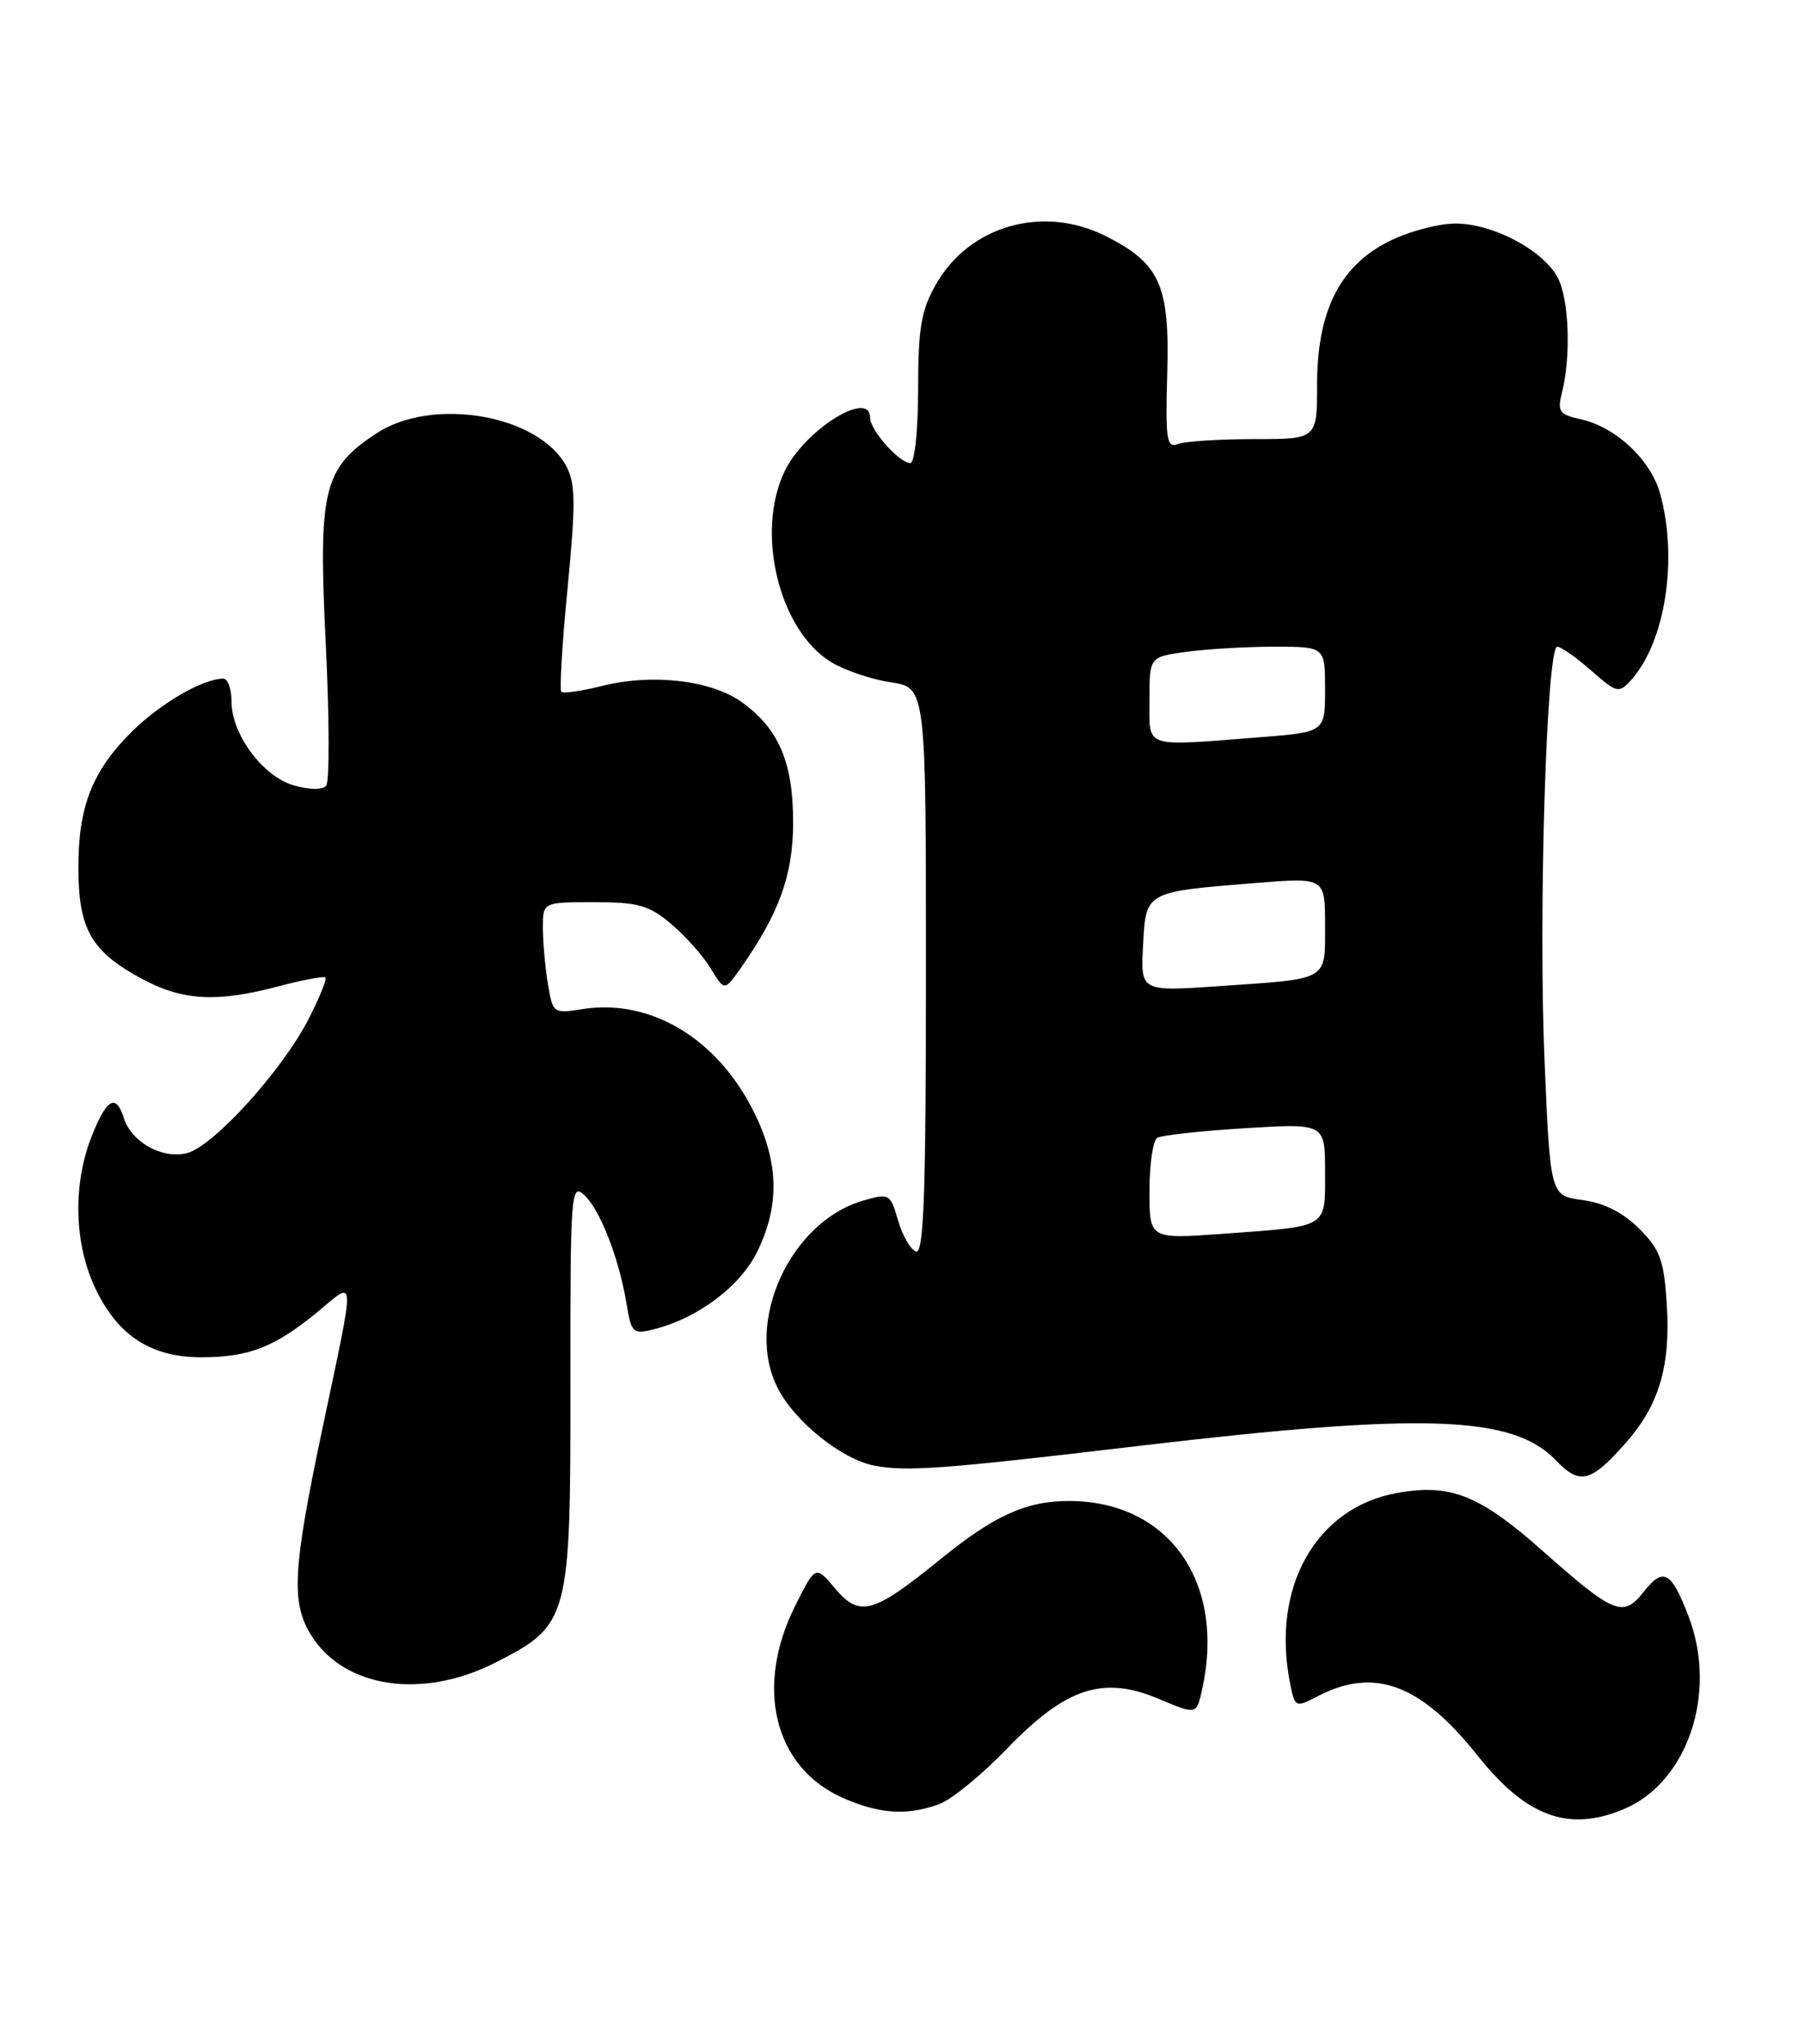 <?xml version="1.0" encoding="UTF-8" standalone="no"?>
<!DOCTYPE svg PUBLIC "-//W3C//DTD SVG 1.1//EN" "http://www.w3.org/Graphics/SVG/1.1/DTD/svg11.dtd" >
<svg xmlns="http://www.w3.org/2000/svg" xmlns:xlink="http://www.w3.org/1999/xlink" version="1.1" viewBox="0 0 226 256">
 <g >
 <path fill="currentColor"
d=" M 203.40 226.61 C 211.42 223.25 215.20 212.06 211.55 202.48 C 209.37 196.79 208.39 196.24 205.92 199.37 C 203.34 202.65 202.22 202.19 193.23 194.23 C 185.32 187.22 181.68 185.78 174.96 187.01 C 164.82 188.86 159.22 198.86 161.62 210.84 C 162.23 213.89 162.27 213.91 165.13 212.43 C 172.20 208.78 177.98 210.93 185.10 219.88 C 191.20 227.55 196.49 229.50 203.40 226.61 Z  M 117.68 225.96 C 119.23 225.38 123.05 222.26 126.17 219.01 C 133.53 211.37 138.20 209.84 145.18 212.79 C 149.89 214.78 149.89 214.78 150.59 211.64 C 153.59 198.16 146.42 188.00 133.90 188.00 C 128.54 188.00 124.50 189.84 117.68 195.40 C 109.42 202.12 107.68 202.60 104.63 198.97 C 102.16 196.04 102.16 196.04 99.58 201.21 C 94.55 211.31 96.98 221.27 105.40 225.10 C 110.07 227.21 113.62 227.46 117.68 225.96 Z  M 62.05 208.25 C 71.30 203.55 71.49 202.87 71.46 173.29 C 71.44 149.37 71.53 148.17 73.18 149.67 C 75.16 151.46 77.57 157.65 78.50 163.34 C 79.08 166.92 79.31 167.14 81.81 166.52 C 87.38 165.16 92.77 161.11 94.90 156.70 C 97.71 150.91 97.56 145.52 94.43 139.24 C 89.85 130.04 81.46 125.03 72.92 126.40 C 69.33 126.97 69.25 126.91 68.64 123.24 C 68.30 121.18 68.02 118.04 68.01 116.25 C 68.00 113.00 68.00 113.00 74.42 113.00 C 79.95 113.00 81.30 113.38 84.06 115.71 C 85.83 117.20 88.07 119.70 89.02 121.28 C 90.76 124.14 90.76 124.14 92.75 121.32 C 97.62 114.41 99.36 109.59 99.36 103.00 C 99.37 95.47 97.55 91.24 92.89 87.92 C 89.04 85.18 81.69 84.34 75.40 85.92 C 72.85 86.56 70.56 86.89 70.32 86.65 C 70.08 86.41 70.43 80.54 71.11 73.60 C 72.13 63.05 72.10 60.56 70.95 58.40 C 67.49 51.93 54.16 49.64 47.11 54.31 C 40.49 58.69 39.86 61.32 40.81 80.67 C 41.27 89.93 41.29 97.91 40.86 98.41 C 40.40 98.95 38.77 98.94 36.81 98.37 C 32.93 97.26 29.00 91.97 29.00 87.85 C 29.00 86.28 28.54 85.00 27.97 85.00 C 25.46 85.00 20.19 88.04 16.63 91.53 C 11.55 96.52 9.77 101.05 9.82 108.90 C 9.86 116.50 11.51 119.28 17.99 122.71 C 22.99 125.36 27.30 125.56 34.95 123.52 C 37.95 122.73 40.57 122.24 40.77 122.44 C 40.97 122.64 40.02 124.98 38.65 127.65 C 35.36 134.08 26.71 143.61 23.42 144.43 C 20.33 145.21 16.47 143.06 15.51 140.03 C 14.53 136.94 13.39 137.57 11.52 142.23 C 9.08 148.33 9.27 155.86 12.01 161.51 C 14.82 167.33 18.95 169.99 25.18 170.00 C 31.14 170.00 34.38 168.75 39.70 164.39 C 44.66 160.32 44.61 158.90 40.27 179.50 C 36.68 196.60 36.46 200.77 38.98 204.81 C 43.11 211.44 52.90 212.90 62.05 208.25 Z  M 203.76 180.62 C 207.86 175.95 209.30 171.04 208.81 163.37 C 208.46 157.82 207.98 156.52 205.36 153.90 C 203.33 151.87 200.96 150.67 198.27 150.31 C 194.22 149.77 194.22 149.77 193.50 132.97 C 192.71 114.61 193.74 81.00 195.09 81.00 C 195.55 81.00 197.46 82.34 199.33 83.98 C 202.55 86.81 202.80 86.87 204.32 85.20 C 208.62 80.45 210.25 70.02 207.97 61.81 C 206.79 57.57 202.40 53.47 198.02 52.51 C 195.34 51.92 195.08 51.54 195.68 49.17 C 196.83 44.62 196.56 37.43 195.15 34.78 C 193.30 31.31 187.03 28.00 182.33 28.00 C 180.18 28.00 176.42 29.01 173.96 30.25 C 167.82 33.35 165.00 38.99 165.00 48.21 C 165.00 55.00 165.00 55.00 157.08 55.00 C 152.73 55.00 148.44 55.28 147.56 55.61 C 146.15 56.16 145.99 55.09 146.23 46.69 C 146.54 35.68 145.31 32.97 138.44 29.53 C 130.63 25.64 121.45 28.26 117.27 35.59 C 115.40 38.85 115.03 41.03 115.02 48.75 C 115.01 53.99 114.58 58.00 114.04 58.00 C 112.66 58.00 109.00 53.87 109.00 52.31 C 109.00 48.72 100.81 53.84 98.31 59.00 C 94.60 66.67 97.59 78.96 104.14 82.94 C 105.83 83.97 109.19 85.10 111.60 85.46 C 116.00 86.12 116.00 86.12 116.00 121.64 C 116.00 149.47 115.73 157.08 114.76 156.75 C 114.08 156.53 113.06 154.78 112.51 152.87 C 111.53 149.50 111.40 149.43 108.13 150.38 C 98.95 153.04 93.21 165.70 97.45 173.90 C 99.63 178.13 105.51 182.82 109.57 183.58 C 113.64 184.34 118.13 184.01 142.69 181.10 C 178.36 176.89 189.53 177.27 194.92 182.91 C 197.93 186.05 199.30 185.70 203.76 180.62 Z  M 144.00 149.17 C 144.00 145.84 144.44 142.85 144.97 142.52 C 145.50 142.19 150.45 141.65 155.97 141.31 C 166.00 140.70 166.00 140.70 166.00 146.78 C 166.00 153.90 166.57 153.56 153.25 154.53 C 144.00 155.21 144.00 155.21 144.00 149.17 Z  M 143.20 118.42 C 143.55 111.65 143.41 111.72 157.25 110.60 C 166.00 109.90 166.00 109.90 166.00 115.88 C 166.00 122.92 166.62 122.56 152.70 123.52 C 142.89 124.19 142.89 124.19 143.20 118.42 Z  M 144.00 87.64 C 144.00 82.27 144.00 82.27 148.64 81.64 C 151.19 81.29 156.14 81.00 159.64 81.00 C 166.00 81.00 166.00 81.00 166.00 86.35 C 166.00 91.70 166.00 91.70 157.75 92.35 C 143.06 93.49 144.00 93.81 144.00 87.64 Z "/>
</g>
</svg>
